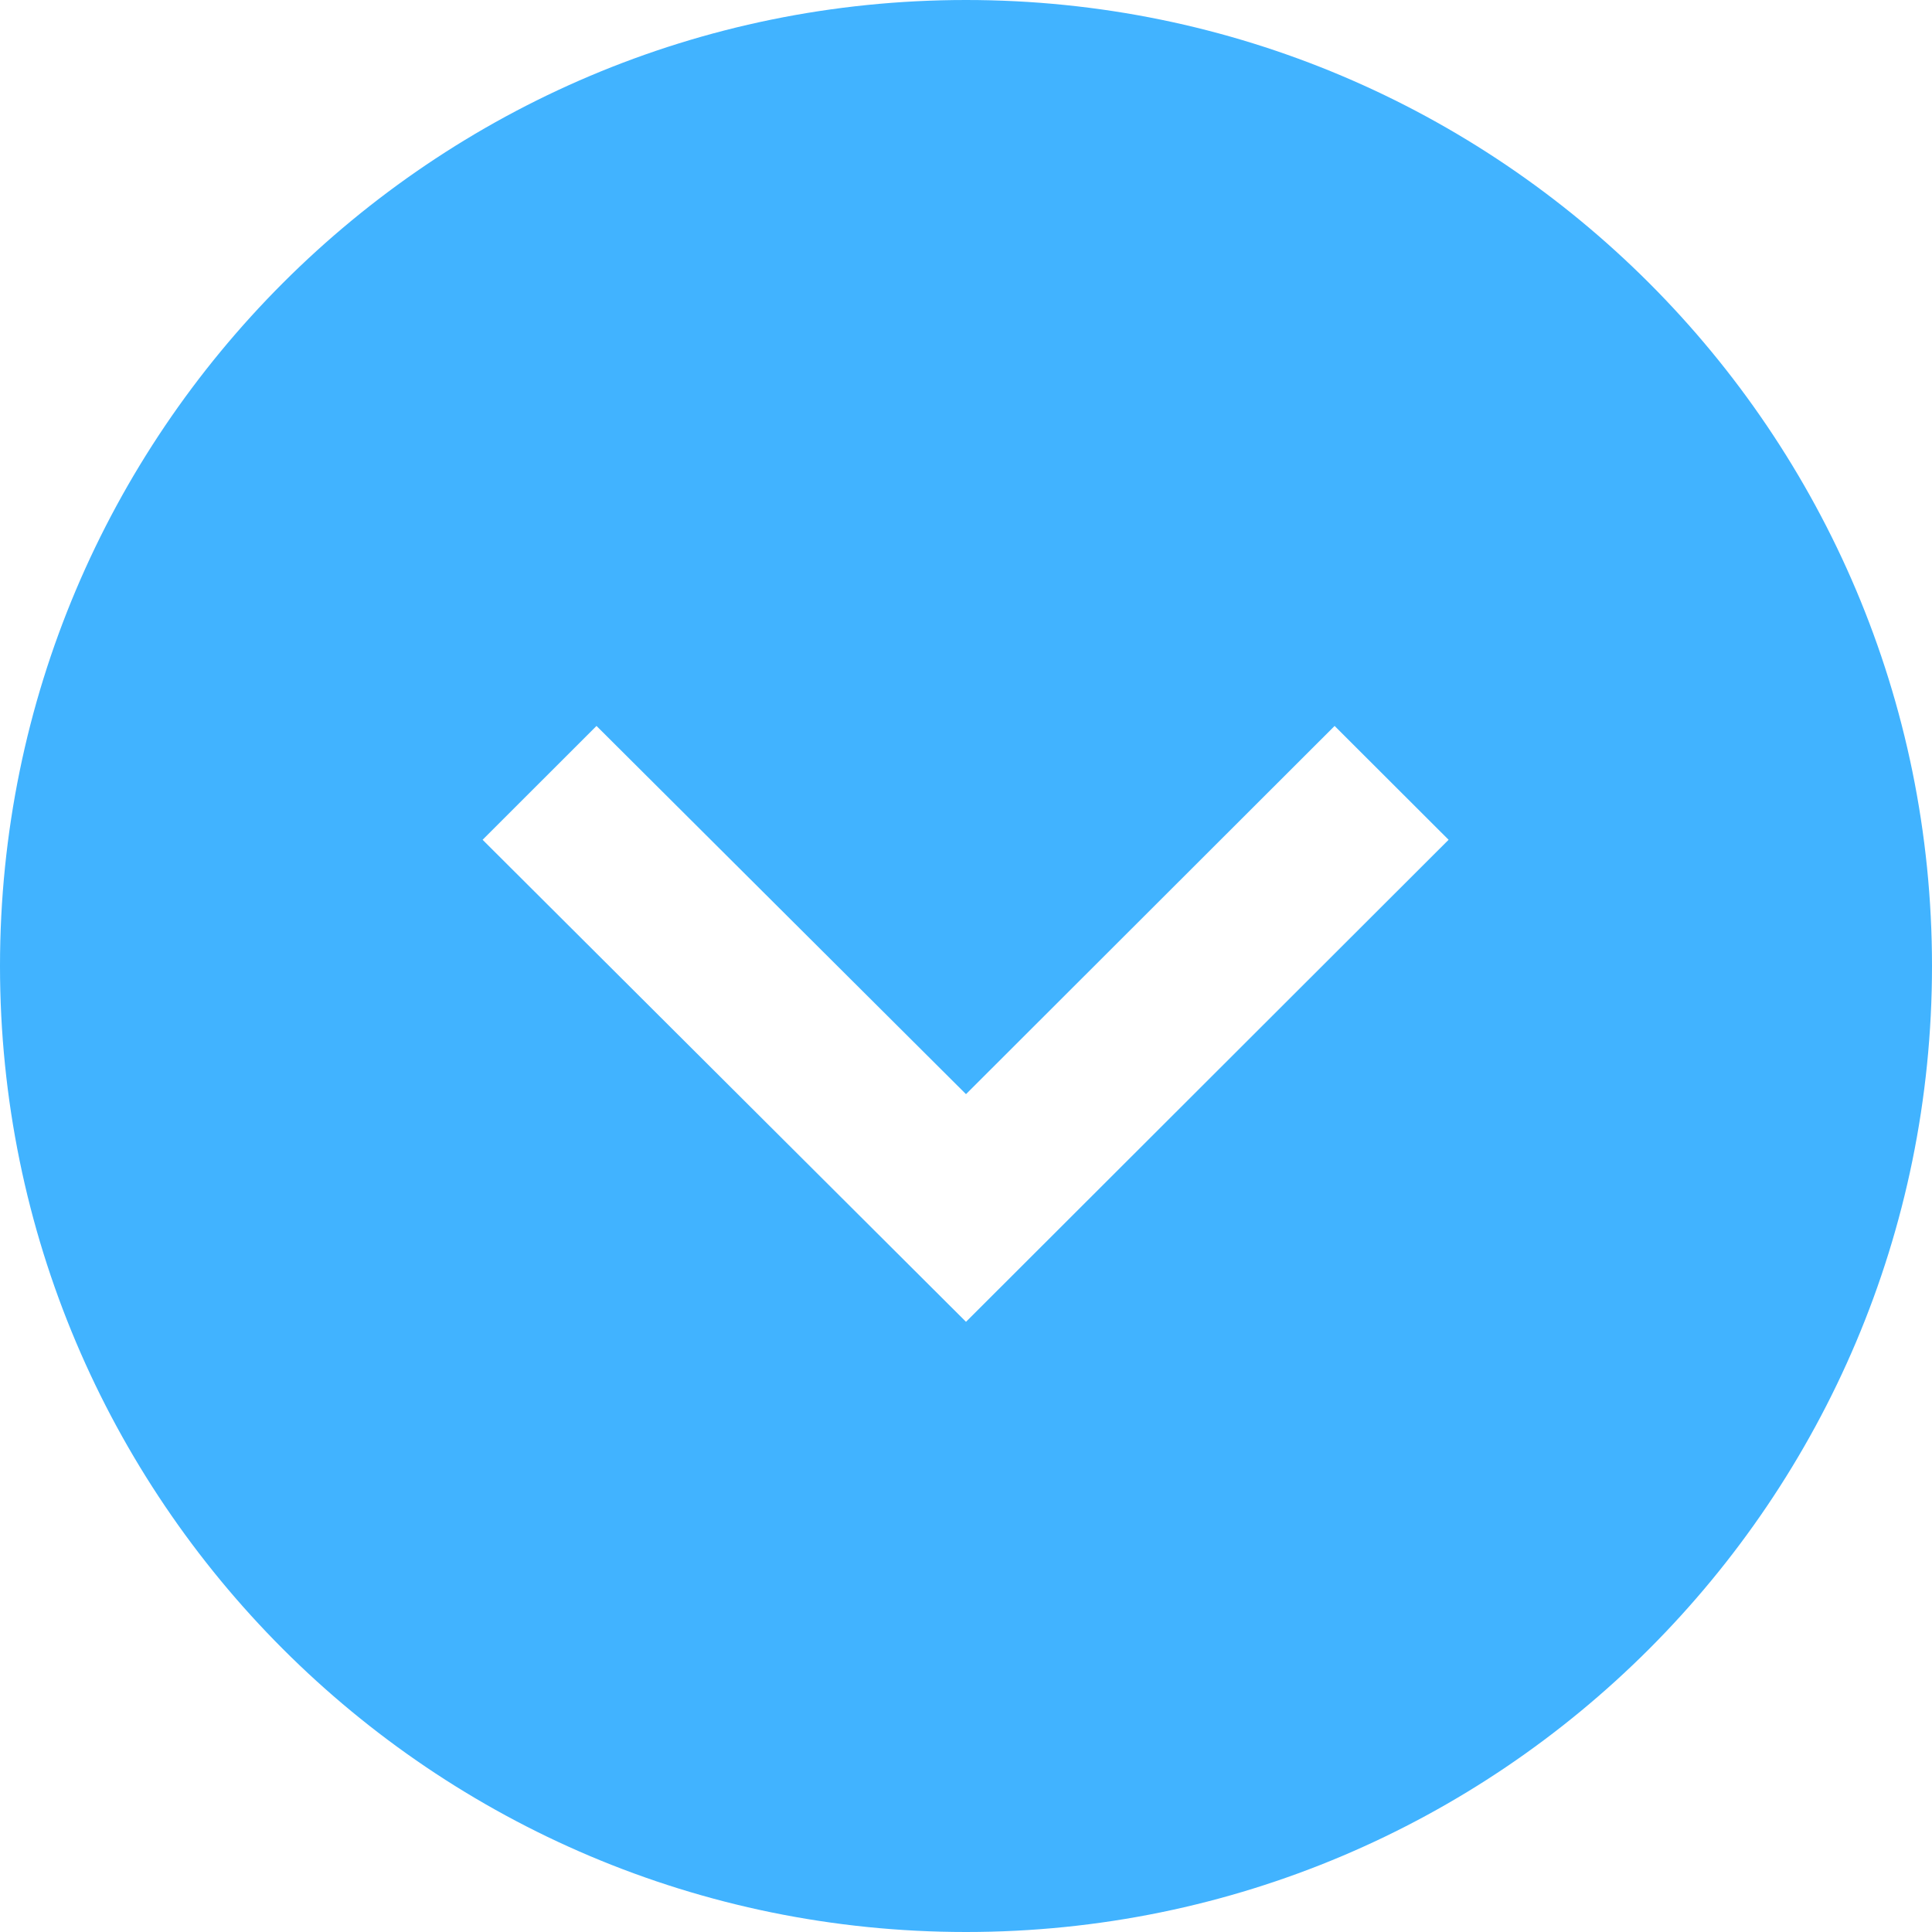 <svg xmlns="http://www.w3.org/2000/svg" width="24" height="24" viewBox="0 0 24 24"><path d="M24 12c0-6.627-5.373-12-12-12s-12 5.373-12 12 5.373 12 12 12 12-5.373 12-12zm-18.005-1.568l1.415-1.414 4.59 4.574 4.579-4.574 1.416 1.414-5.995 5.988-6.005-5.988z" fill="#41B3FF"/></svg>